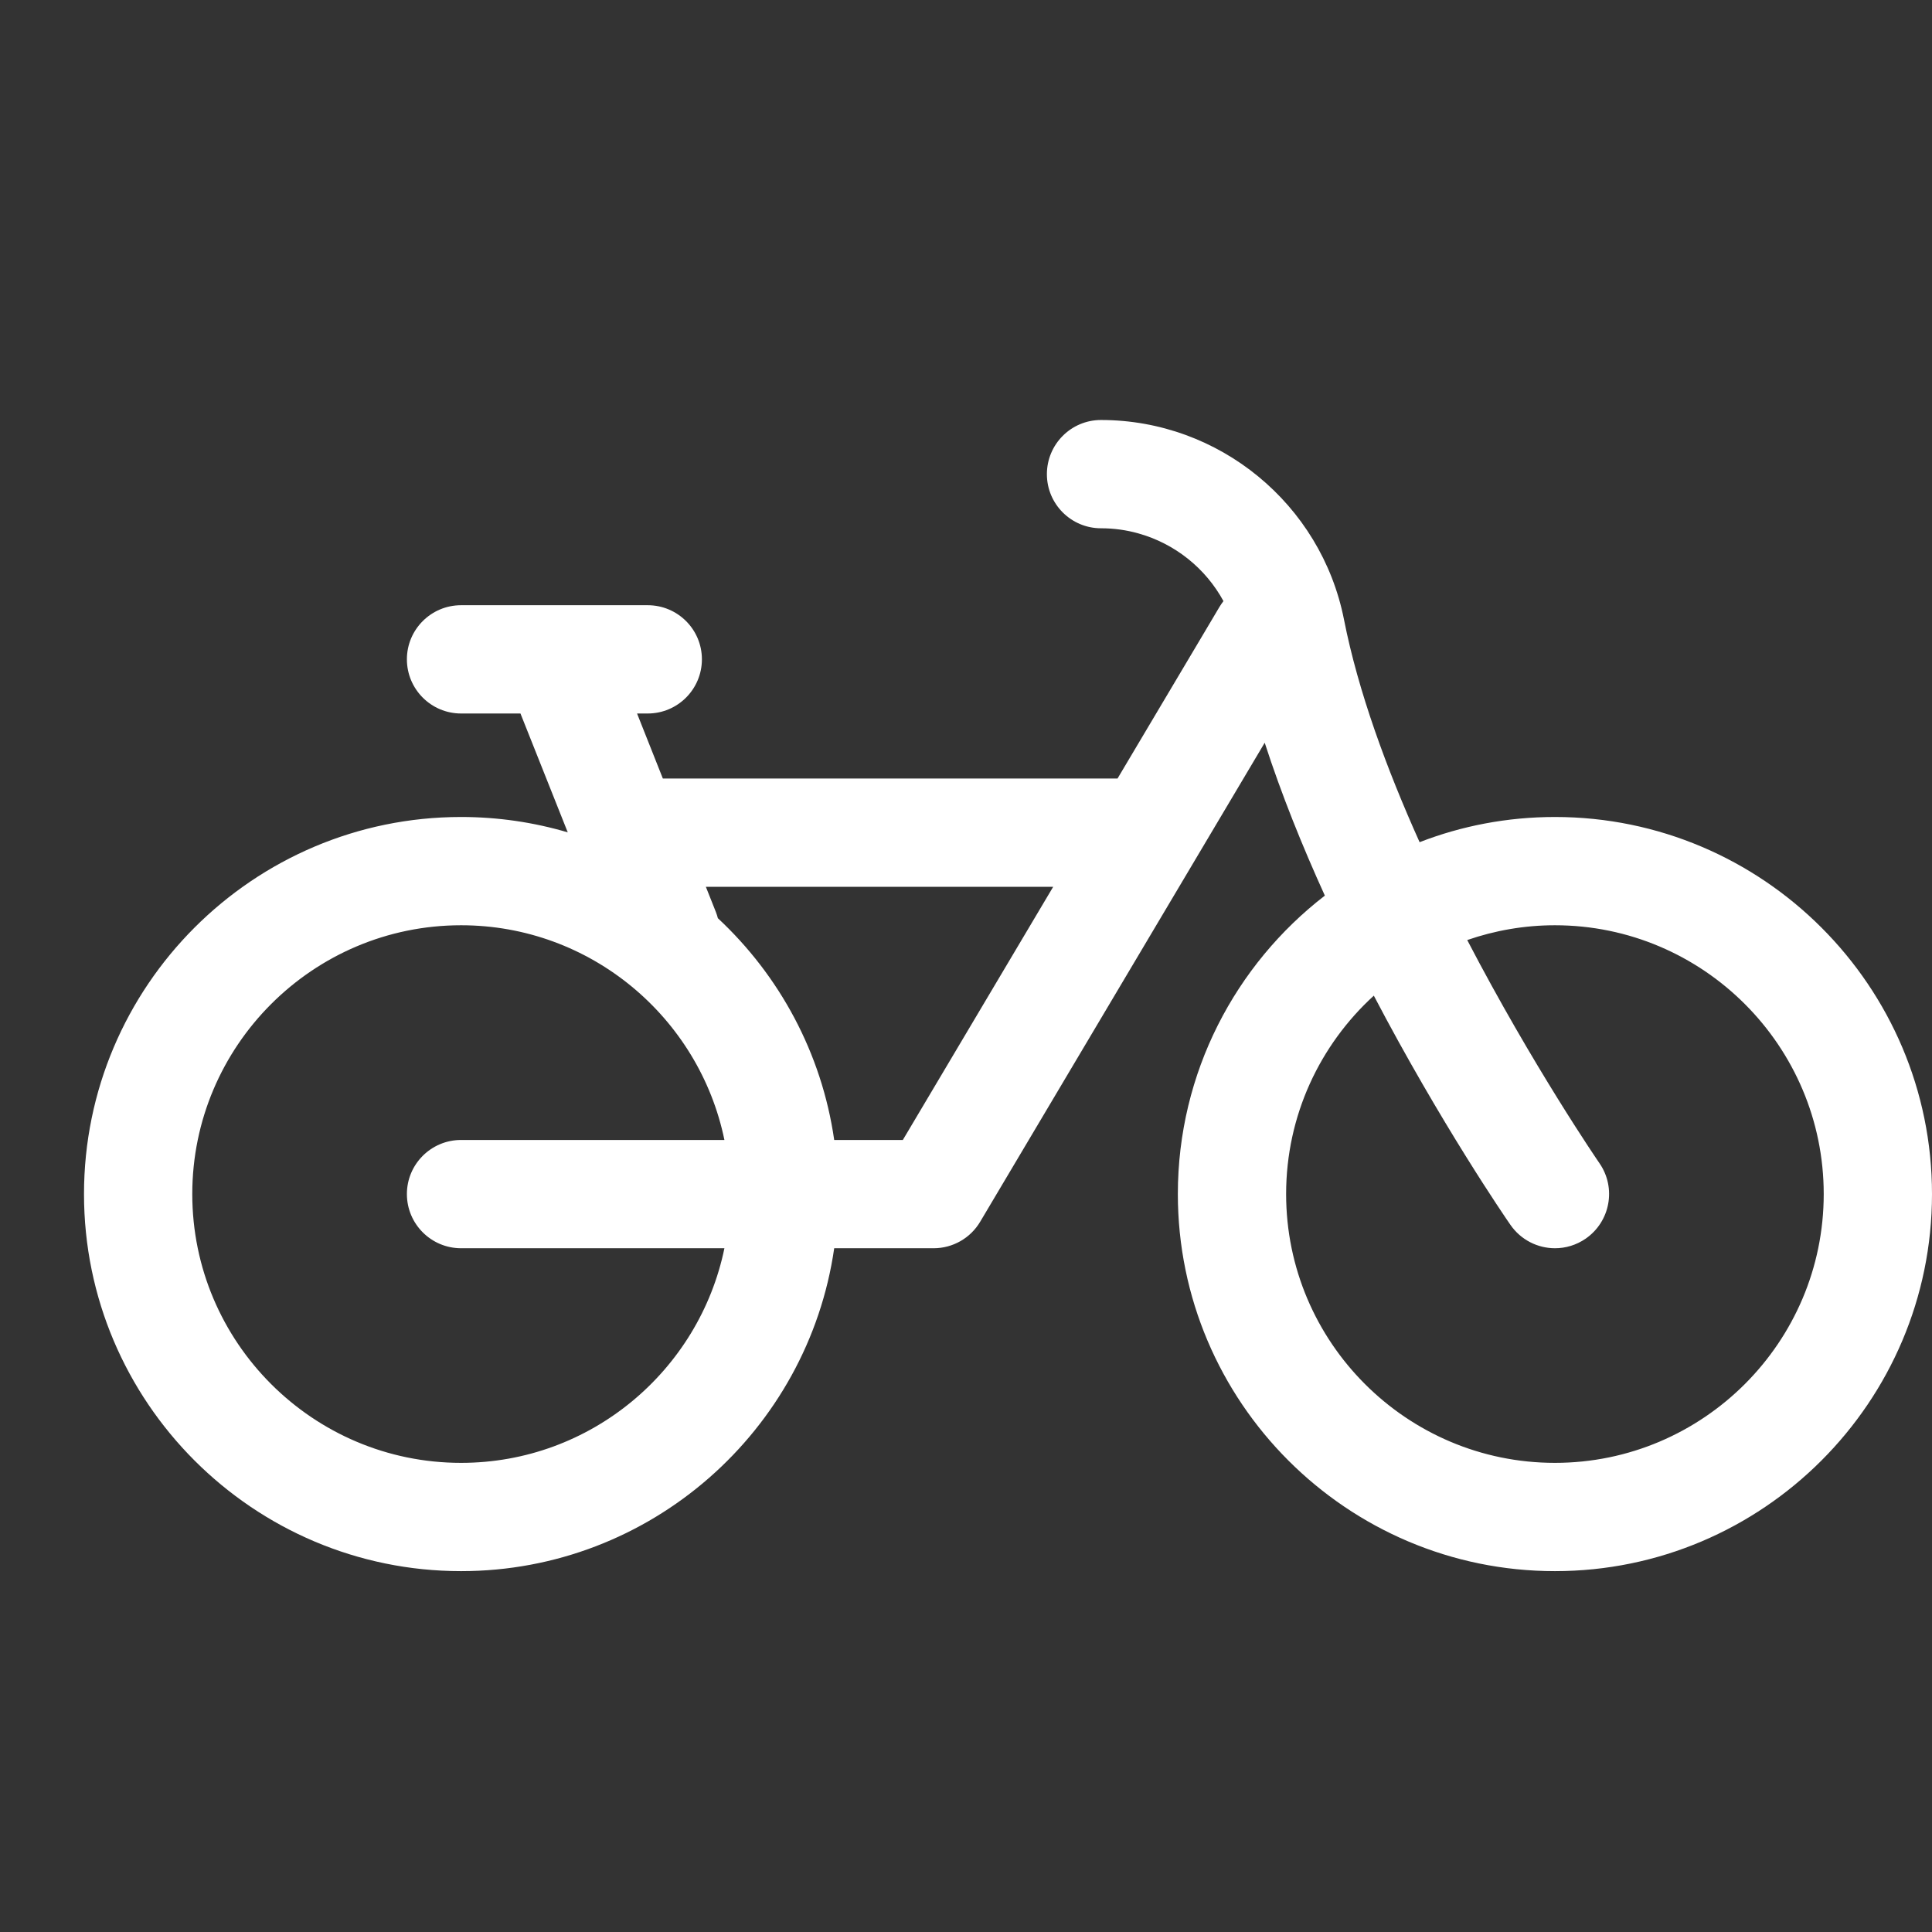 <?xml version="1.0" encoding="UTF-8"?>
<svg width="23px" height="23px" viewBox="0 0 23 23" version="1.1" xmlns="http://www.w3.org/2000/svg" xmlns:xlink="http://www.w3.org/1999/xlink">
    <rect x="0" y="0" width="23" height="23" fill="#333333" stroke="none"/>
    <!-- Generator: Sketch 63.1 (92452) - https://sketch.com -->
    <title>Bike</title>
    <desc>Created with Sketch.</desc>
    <g id="Bike" stroke="none" stroke-width="1" fill="none" fill-rule="evenodd">
        <path d="M18.511,9.726 C17.943,9.726 17.4,9.832 16.9,10.026 C16.508,9.154 16.169,8.233 16,7.376 C15.728,5.999 14.512,5 13.107,5 C12.751,5 12.463,5.289 12.463,5.645 C12.463,6 12.751,6.289 13.107,6.289 C13.261,6.289 13.41,6.31 13.552,6.35 C13.985,6.471 14.351,6.763 14.565,7.156 C14.548,7.178 14.532,7.201 14.517,7.226 L14.317,7.563 L13.304,9.268 L7.891,9.268 L7.584,8.494 L7.711,8.494 C8.067,8.494 8.356,8.205 8.356,7.849 C8.356,7.493 8.067,7.205 7.711,7.205 L5.489,7.205 C5.133,7.205 4.844,7.493 4.844,7.849 C4.844,8.205 5.133,8.494 5.489,8.494 L6.196,8.494 L6.759,9.909 C6.356,9.79 5.93,9.726 5.489,9.726 C3.014,9.726 1,11.74 1,14.215 C1,16.69 3.014,18.704 5.489,18.704 C7.745,18.704 9.618,17.031 9.931,14.86 L11.115,14.86 C11.342,14.86 11.553,14.74 11.669,14.544 L15.056,8.842 C15.255,9.457 15.504,10.073 15.772,10.662 C14.708,11.483 14.022,12.771 14.022,14.215 C14.022,16.69 16.036,18.704 18.511,18.704 C20.986,18.704 23,16.69 23,14.215 C23,11.74 20.986,9.726 18.511,9.726 Z M5.489,14.86 L8.624,14.86 C8.324,16.316 7.033,17.415 5.489,17.415 C3.725,17.415 2.289,15.98 2.289,14.215 C2.289,12.451 3.725,11.015 5.489,11.015 C7.033,11.015 8.324,12.114 8.624,13.571 L5.489,13.571 C5.133,13.571 4.844,13.859 4.844,14.215 C4.844,14.571 5.133,14.86 5.489,14.86 Z M10.748,13.571 L9.931,13.571 C9.782,12.535 9.278,11.613 8.546,10.931 C8.539,10.906 8.532,10.88 8.521,10.854 L8.403,10.557 L12.538,10.557 L10.748,13.571 Z M18.511,17.415 C16.747,17.415 15.311,15.98 15.311,14.215 C15.311,13.28 15.714,12.438 16.355,11.853 C17.148,13.367 17.922,14.497 17.981,14.581 C18.106,14.762 18.307,14.86 18.512,14.86 C18.638,14.86 18.765,14.823 18.877,14.746 C19.17,14.543 19.244,14.142 19.042,13.849 C19.028,13.829 18.248,12.691 17.467,11.191 C17.794,11.078 18.145,11.015 18.511,11.015 C20.275,11.015 21.711,12.451 21.711,14.215 C21.711,15.979 20.275,17.415 18.511,17.415 Z" id="Shape" fill="#FFFFFF" fill-rule="nonzero"></path>
    </g>
</svg>